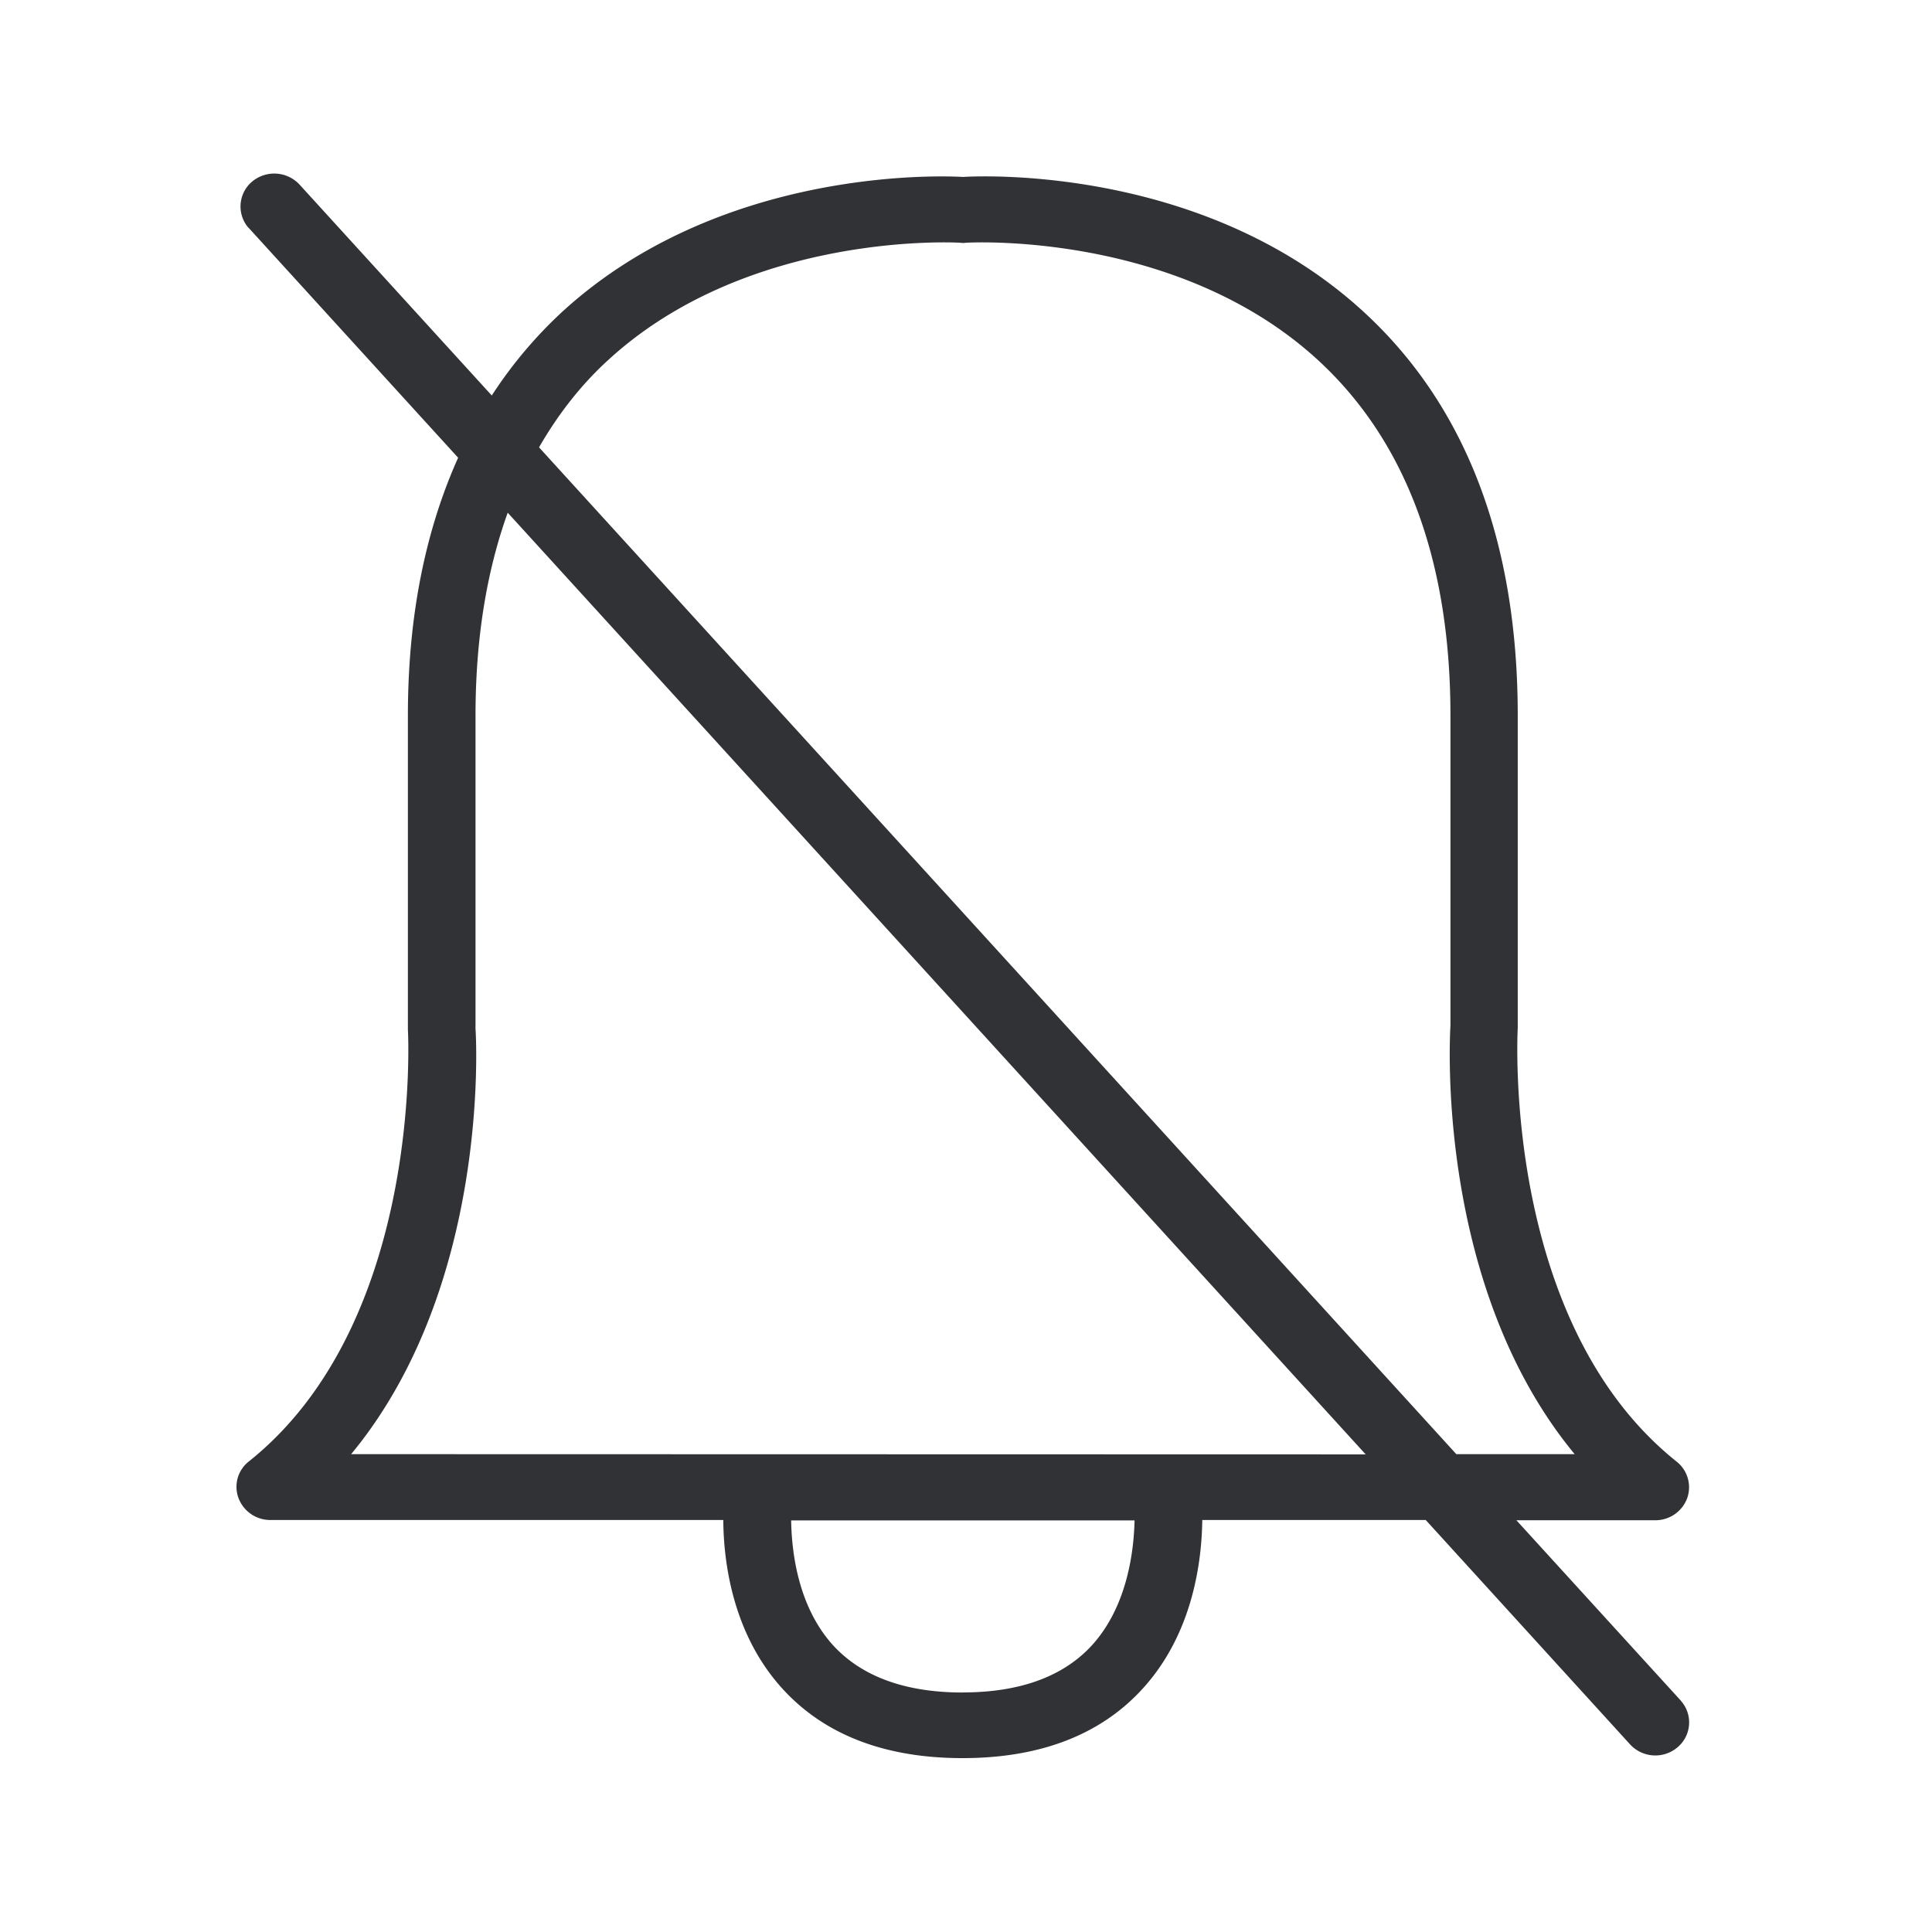 <svg width="24" height="24" fill="none" xmlns="http://www.w3.org/2000/svg"><path d="m18.837 18.885 2.042 2.24.005.007a.403.403 0 0 1-.041.57.426.426 0 0 1-.594-.033l-2.538-2.787h-2.776c-.006.51-.115 1.414-.745 2.1-.521.57-1.272.858-2.233.858-.963 0-1.714-.289-2.235-.86-.63-.69-.734-1.597-.737-2.098H3.358a.421.421 0 0 1-.395-.272.4.4 0 0 1 .129-.456c2.173-1.734 1.977-5.331 1.975-5.367v-3.9c0-1.224.215-2.29.624-3.201L3.095 2.837l-.009-.008a.404.404 0 0 1 .042-.57.429.429 0 0 1 .594.035l2.387 2.619a5.46 5.46 0 0 1 .893-1.056c1.939-1.76 4.628-1.678 4.96-1.659.334-.02 3.023-.103 4.956 1.656 1.283 1.165 1.936 2.86 1.936 5.036v3.877c-.006.125-.18 3.672 1.974 5.39a.406.406 0 0 1 .13.456.42.42 0 0 1-.396.272h-1.725ZM7.57 4.459c-.35.316-.636.686-.874 1.098l11.395 12.507h1.47c-1.726-2.088-1.552-5.171-1.543-5.325V8.89c0-1.938-.56-3.428-1.661-4.431-1.754-1.597-4.339-1.446-4.364-1.443a.207.207 0 0 1-.06 0c-.024-.003-2.61-.154-4.363 1.443Zm-1.664 8.305c.011.123.185 3.21-1.544 5.3l12.603.003L6.307 6.369c-.263.731-.4 1.572-.4 2.521v3.874Zm6.053 8.26c.712 0 1.25-.198 1.605-.585.44-.484.521-1.168.53-1.552H9.828c.006.378.079 1.07.527 1.558.356.384.894.58 1.605.58Z" fill="#313235"/></svg>